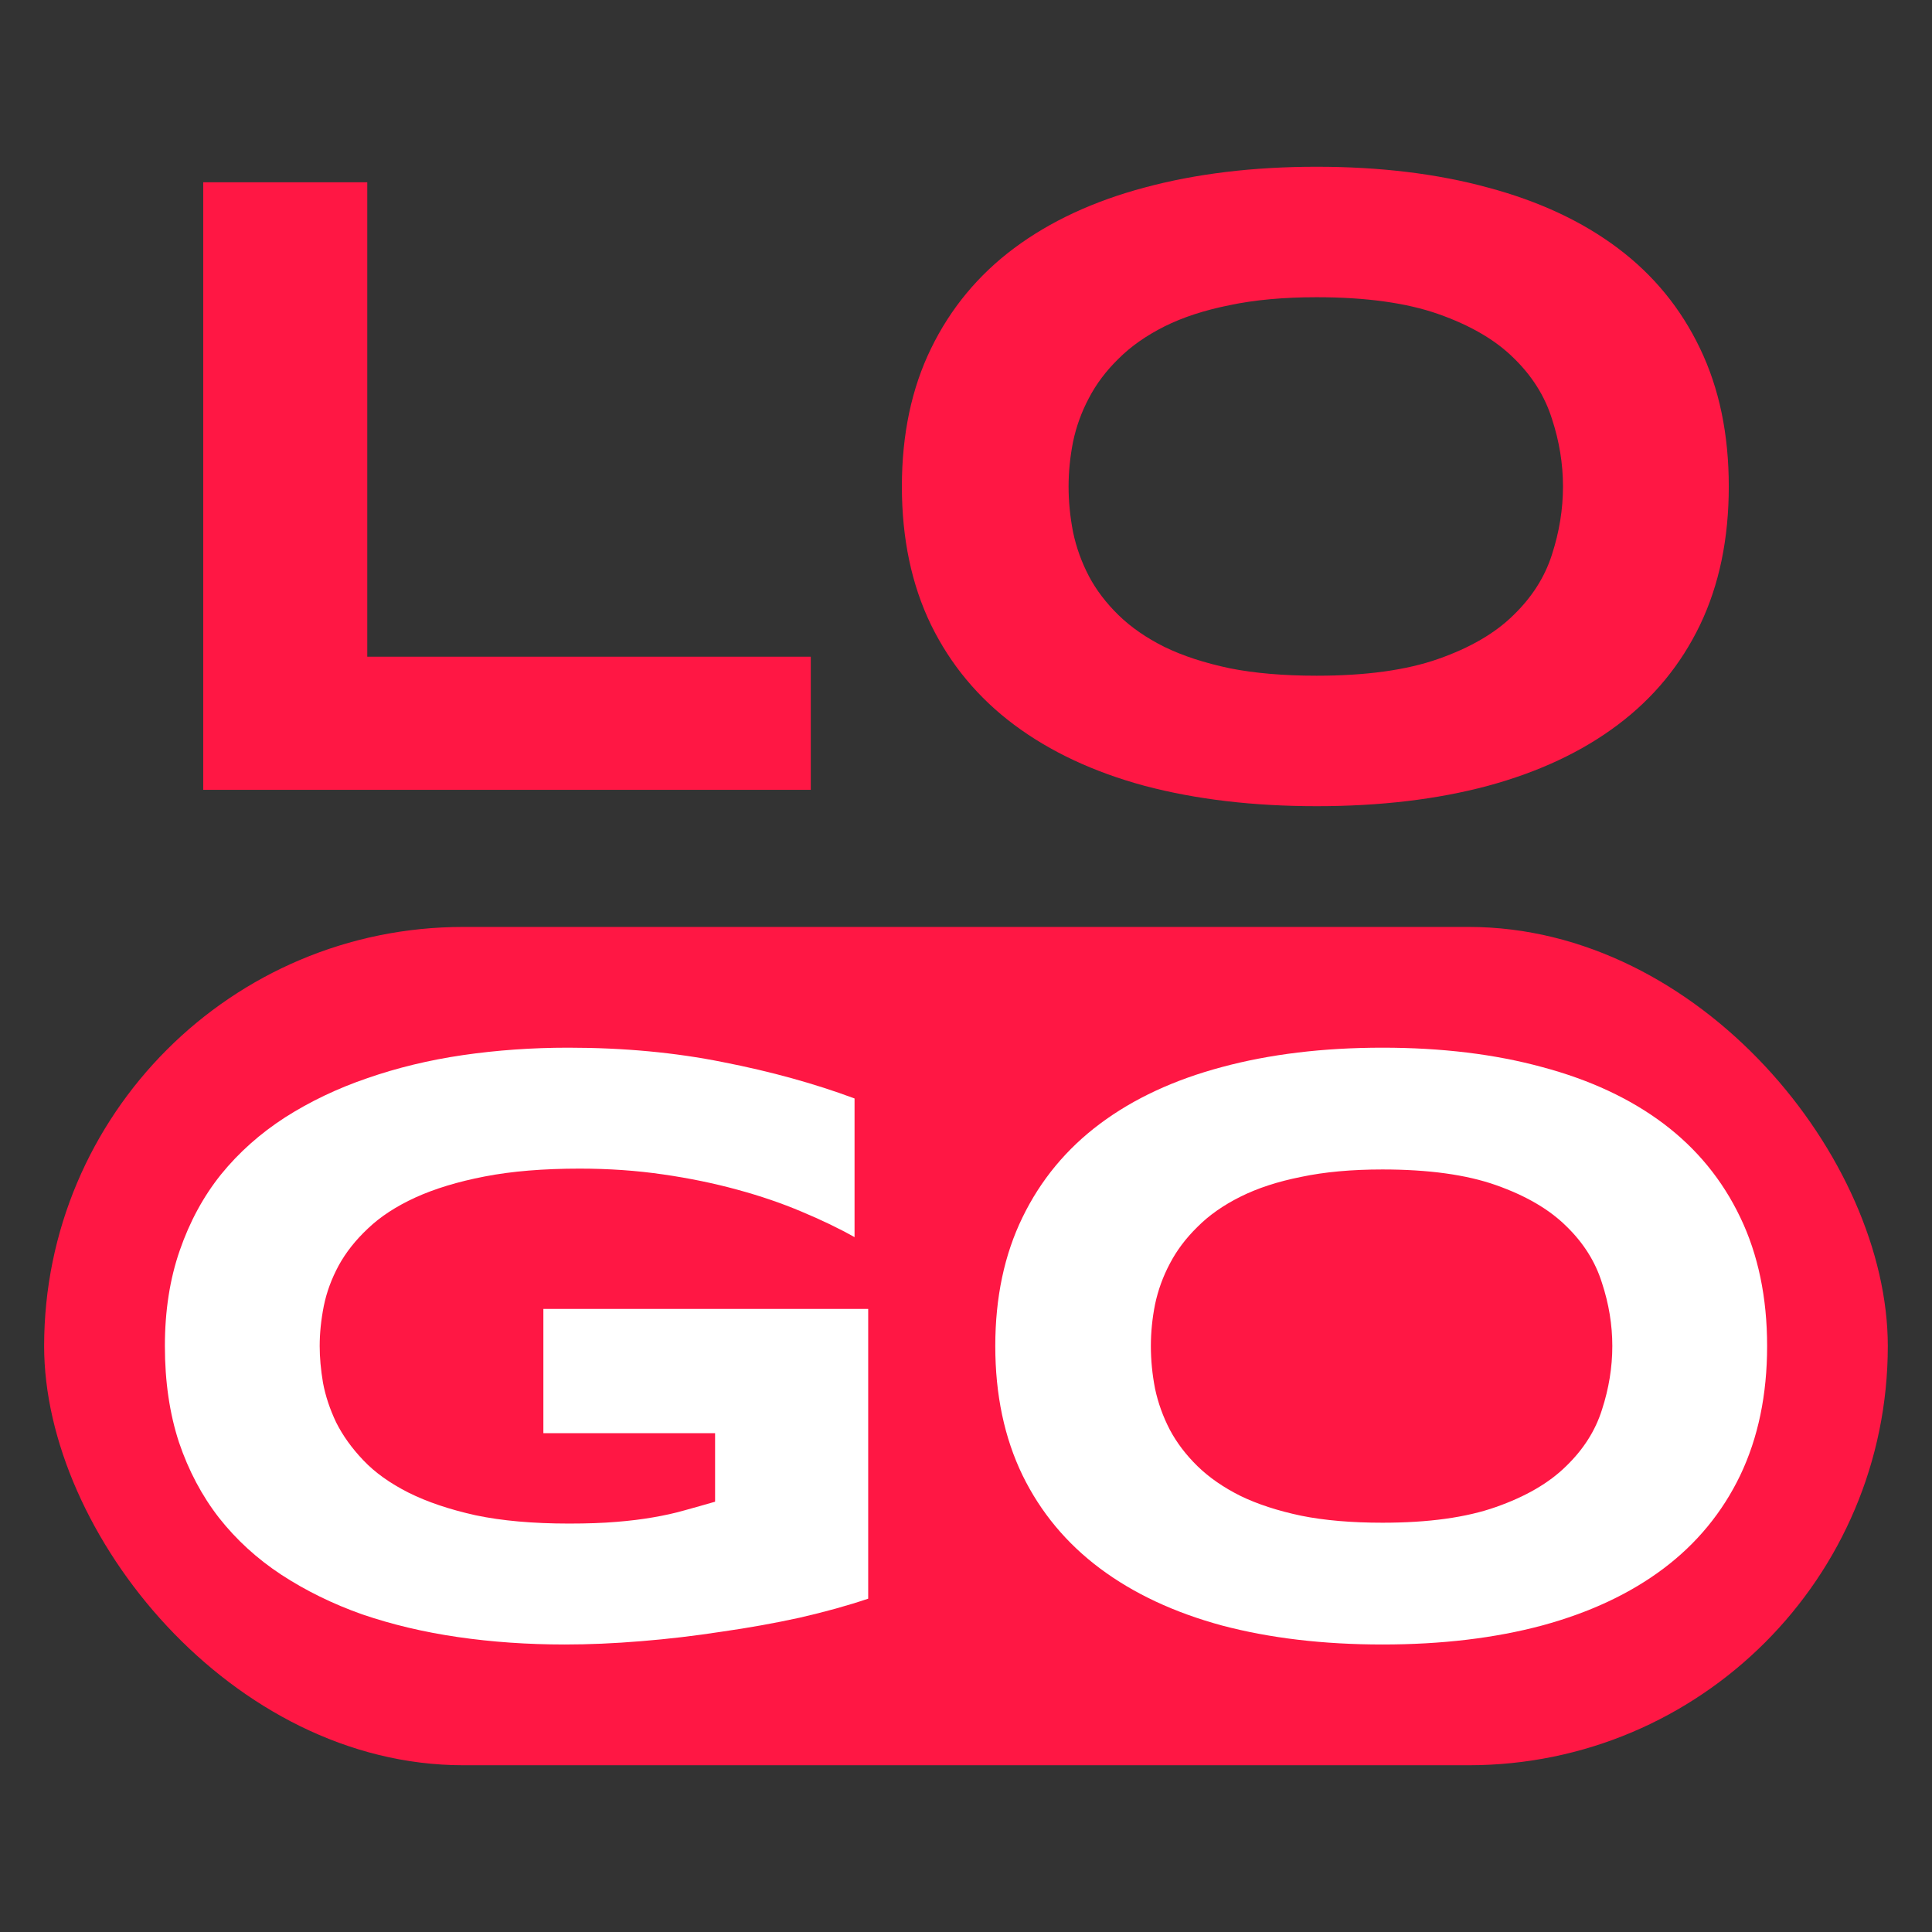 <svg width="32" height="32" viewBox="0 0 32 32" fill="none" xmlns="http://www.w3.org/2000/svg">
<rect x="0" y="0" width="32" height="32" fill="#333333" stroke="none"/>
<path d="M3.366 13.082V3.019H6.083V10.877H13.429V13.082H3.366Z" fill="#FF1744"/>
<path d="M28.634 8.058C28.634 8.922 28.476 9.686 28.158 10.35C27.841 11.009 27.387 11.561 26.796 12.005C26.205 12.45 25.487 12.787 24.643 13.016C23.803 13.241 22.858 13.353 21.808 13.353C20.758 13.353 19.809 13.241 18.959 13.016C18.114 12.787 17.394 12.45 16.798 12.005C16.203 11.561 15.744 11.009 15.421 10.35C15.099 9.686 14.938 8.922 14.938 8.058C14.938 7.193 15.099 6.432 15.421 5.772C15.744 5.108 16.203 4.554 16.798 4.11C17.394 3.666 18.114 3.331 18.959 3.106C19.809 2.877 20.758 2.762 21.808 2.762C22.858 2.762 23.803 2.877 24.643 3.106C25.487 3.331 26.205 3.666 26.796 4.11C27.387 4.554 27.841 5.108 28.158 5.772C28.476 6.432 28.634 7.193 28.634 8.058ZM25.888 8.058C25.888 7.682 25.827 7.308 25.705 6.937C25.587 6.561 25.375 6.224 25.067 5.926C24.765 5.628 24.35 5.387 23.822 5.201C23.295 5.016 22.623 4.923 21.808 4.923C21.261 4.923 20.78 4.967 20.365 5.055C19.95 5.138 19.591 5.255 19.289 5.406C18.986 5.558 18.732 5.736 18.527 5.941C18.322 6.141 18.158 6.358 18.036 6.593C17.914 6.822 17.826 7.064 17.773 7.318C17.724 7.567 17.699 7.813 17.699 8.058C17.699 8.307 17.724 8.558 17.773 8.812C17.826 9.066 17.914 9.31 18.036 9.544C18.158 9.774 18.322 9.989 18.527 10.189C18.732 10.389 18.986 10.565 19.289 10.716C19.591 10.863 19.95 10.98 20.365 11.068C20.78 11.151 21.261 11.192 21.808 11.192C22.623 11.192 23.295 11.1 23.822 10.914C24.35 10.729 24.765 10.487 25.067 10.189C25.375 9.891 25.587 9.557 25.705 9.186C25.827 8.81 25.888 8.434 25.888 8.058Z" fill="#FF1744"/>
<rect x="0.731" y="15.353" width="30.537" height="13.885" rx="6.942" fill="#FF1744"/>
<path d="M9.41 17.353C10.331 17.353 11.185 17.433 11.974 17.592C12.767 17.747 13.493 17.948 14.154 18.194V20.491C13.895 20.345 13.601 20.204 13.273 20.067C12.949 19.93 12.596 19.809 12.213 19.705C11.83 19.6 11.42 19.515 10.982 19.452C10.545 19.388 10.085 19.356 9.602 19.356C9 19.356 8.476 19.399 8.029 19.486C7.583 19.572 7.2 19.689 6.881 19.834C6.562 19.98 6.3 20.151 6.095 20.347C5.89 20.539 5.728 20.744 5.609 20.962C5.491 21.181 5.409 21.404 5.363 21.632C5.318 21.86 5.295 22.081 5.295 22.295C5.295 22.482 5.313 22.685 5.35 22.904C5.391 23.123 5.464 23.341 5.568 23.56C5.678 23.779 5.828 23.988 6.02 24.189C6.211 24.39 6.459 24.567 6.765 24.722C7.075 24.877 7.446 25.002 7.879 25.098C8.312 25.189 8.827 25.235 9.424 25.235C9.725 25.235 9.987 25.226 10.21 25.207C10.433 25.189 10.636 25.164 10.818 25.132C11.005 25.1 11.178 25.062 11.338 25.016C11.502 24.971 11.671 24.923 11.844 24.873V23.738H9V21.68H14.38V26.479C14.043 26.593 13.664 26.698 13.245 26.794C12.83 26.885 12.4 26.962 11.953 27.026C11.511 27.094 11.067 27.147 10.62 27.183C10.174 27.22 9.752 27.238 9.355 27.238C8.74 27.238 8.15 27.197 7.585 27.115C7.02 27.033 6.491 26.907 5.999 26.739C5.511 26.566 5.065 26.347 4.659 26.082C4.258 25.818 3.914 25.504 3.627 25.139C3.344 24.775 3.123 24.358 2.964 23.888C2.809 23.414 2.731 22.883 2.731 22.295C2.731 21.712 2.813 21.183 2.978 20.709C3.142 20.235 3.369 19.816 3.661 19.452C3.957 19.087 4.311 18.773 4.721 18.508C5.135 18.244 5.589 18.027 6.081 17.859C6.578 17.686 7.106 17.558 7.667 17.476C8.232 17.394 8.813 17.353 9.41 17.353Z" fill="white"/>
<path d="M29.269 22.295C29.269 23.102 29.12 23.815 28.824 24.435C28.528 25.05 28.104 25.565 27.553 25.98C27.001 26.395 26.331 26.709 25.543 26.923C24.759 27.133 23.877 27.238 22.898 27.238C21.918 27.238 21.031 27.133 20.238 26.923C19.45 26.709 18.778 26.395 18.222 25.98C17.666 25.565 17.237 25.05 16.936 24.435C16.636 23.815 16.485 23.102 16.485 22.295C16.485 21.489 16.636 20.778 16.936 20.163C17.237 19.543 17.666 19.026 18.222 18.611C18.778 18.196 19.45 17.884 20.238 17.674C21.031 17.46 21.918 17.353 22.898 17.353C23.877 17.353 24.759 17.46 25.543 17.674C26.331 17.884 27.001 18.196 27.553 18.611C28.104 19.026 28.528 19.543 28.824 20.163C29.12 20.778 29.269 21.489 29.269 22.295ZM26.705 22.295C26.705 21.945 26.648 21.596 26.534 21.25C26.425 20.899 26.227 20.584 25.939 20.306C25.657 20.028 25.27 19.803 24.777 19.629C24.285 19.456 23.659 19.37 22.898 19.37C22.387 19.37 21.938 19.411 21.551 19.493C21.163 19.57 20.828 19.68 20.546 19.821C20.263 19.962 20.026 20.128 19.835 20.32C19.644 20.507 19.491 20.709 19.377 20.928C19.263 21.142 19.181 21.368 19.131 21.605C19.085 21.837 19.062 22.067 19.062 22.295C19.062 22.528 19.085 22.762 19.131 23C19.181 23.236 19.263 23.464 19.377 23.683C19.491 23.897 19.644 24.098 19.835 24.285C20.026 24.471 20.263 24.636 20.546 24.777C20.828 24.914 21.163 25.023 21.551 25.105C21.938 25.183 22.387 25.221 22.898 25.221C23.659 25.221 24.285 25.135 24.777 24.961C25.27 24.788 25.657 24.563 25.939 24.285C26.227 24.007 26.425 23.695 26.534 23.348C26.648 22.997 26.705 22.646 26.705 22.295Z" fill="white"/>
</svg>
